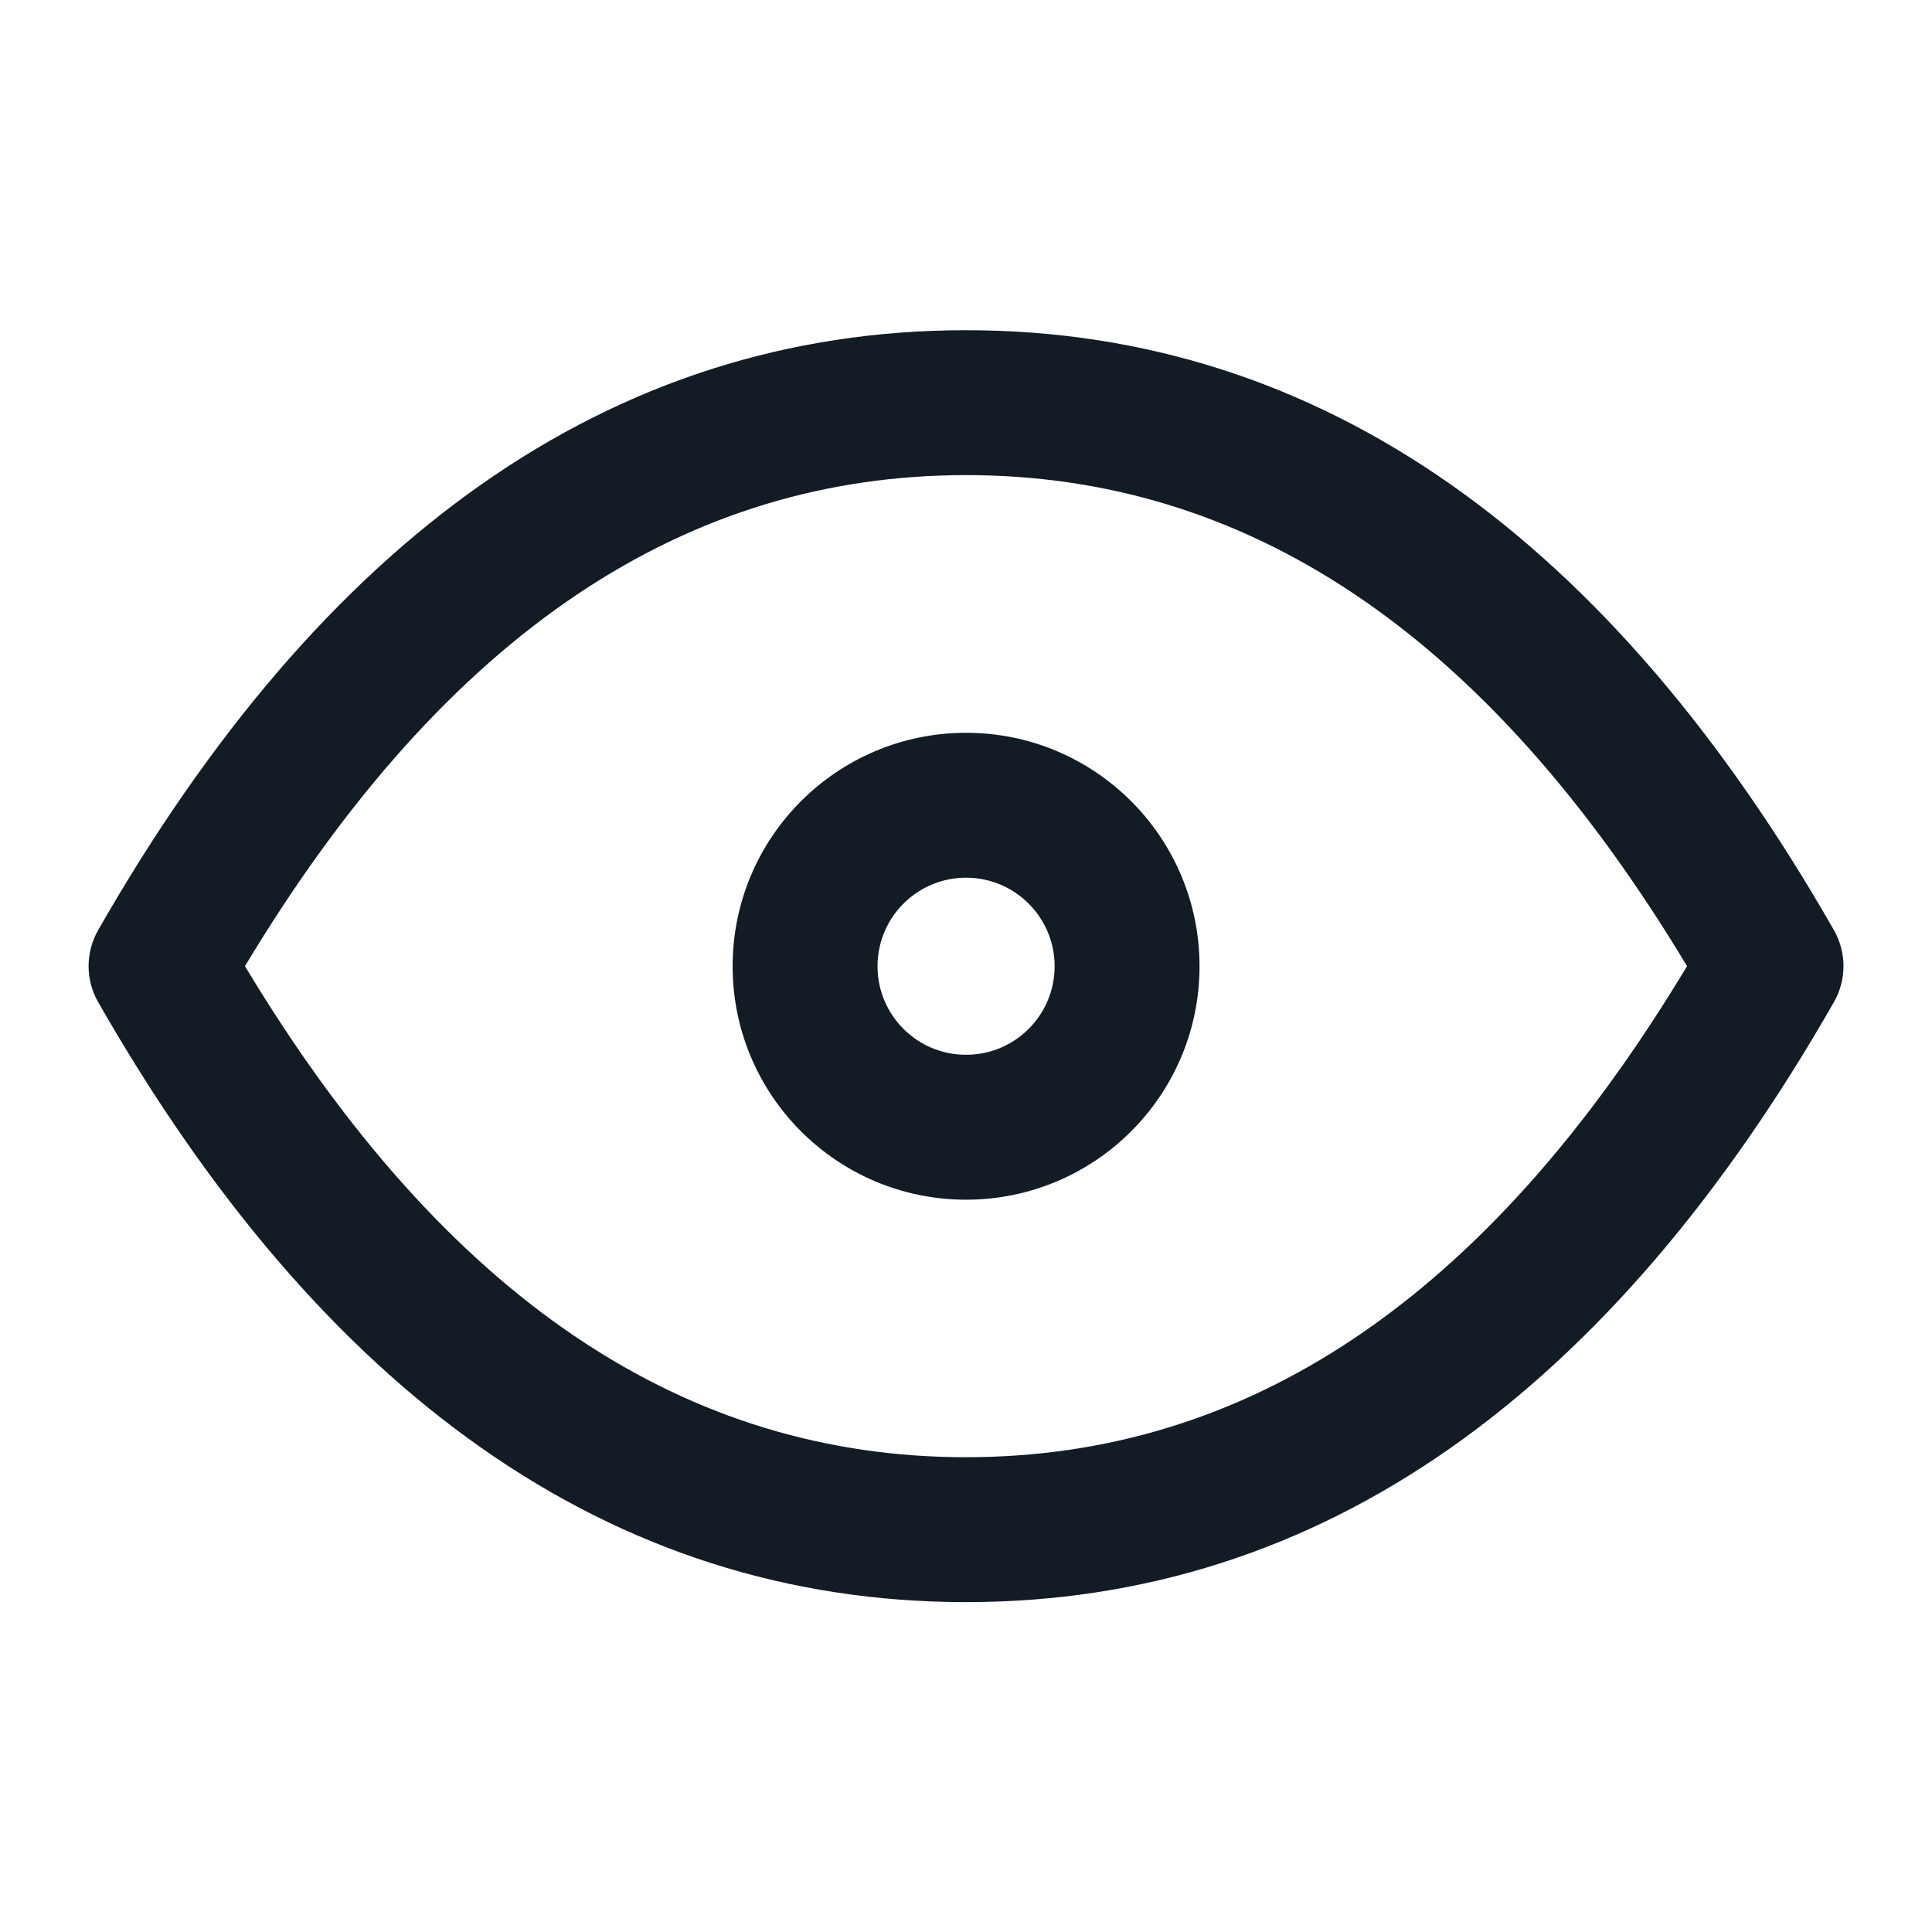 <svg width="24" height="24" viewBox="0 0 24 24" fill="none" xmlns="http://www.w3.org/2000/svg">
<path fill-rule="evenodd" clip-rule="evenodd" d="M12.001 10.903C11.393 10.903 10.901 11.396 10.901 12.003C10.901 12.611 11.393 13.103 12.001 13.103C12.608 13.103 13.101 12.611 13.101 12.003C13.101 11.396 12.608 10.903 12.001 10.903ZM9.101 12.003C9.101 10.402 10.399 9.103 12.001 9.103C13.602 9.103 14.901 10.402 14.901 12.003C14.901 13.605 13.602 14.903 12.001 14.903C10.399 14.903 9.101 13.605 9.101 12.003Z" fill="#131B25"/>
<path fill-rule="evenodd" clip-rule="evenodd" d="M3.043 12.002C5.56 16.187 8.553 18.102 12 18.102C15.448 18.102 18.441 16.187 20.957 12.002C18.441 7.816 15.448 5.902 12 5.902C8.553 5.902 5.56 7.816 3.043 12.002ZM1.219 11.555C3.984 6.717 7.568 4.102 12 4.102C16.432 4.102 20.017 6.717 22.782 11.555C22.94 11.832 22.94 12.171 22.782 12.448C20.017 17.286 16.432 19.902 12 19.902C7.568 19.902 3.984 17.286 1.219 12.448C1.061 12.171 1.061 11.832 1.219 11.555Z" fill="#131B25"/>
</svg>
